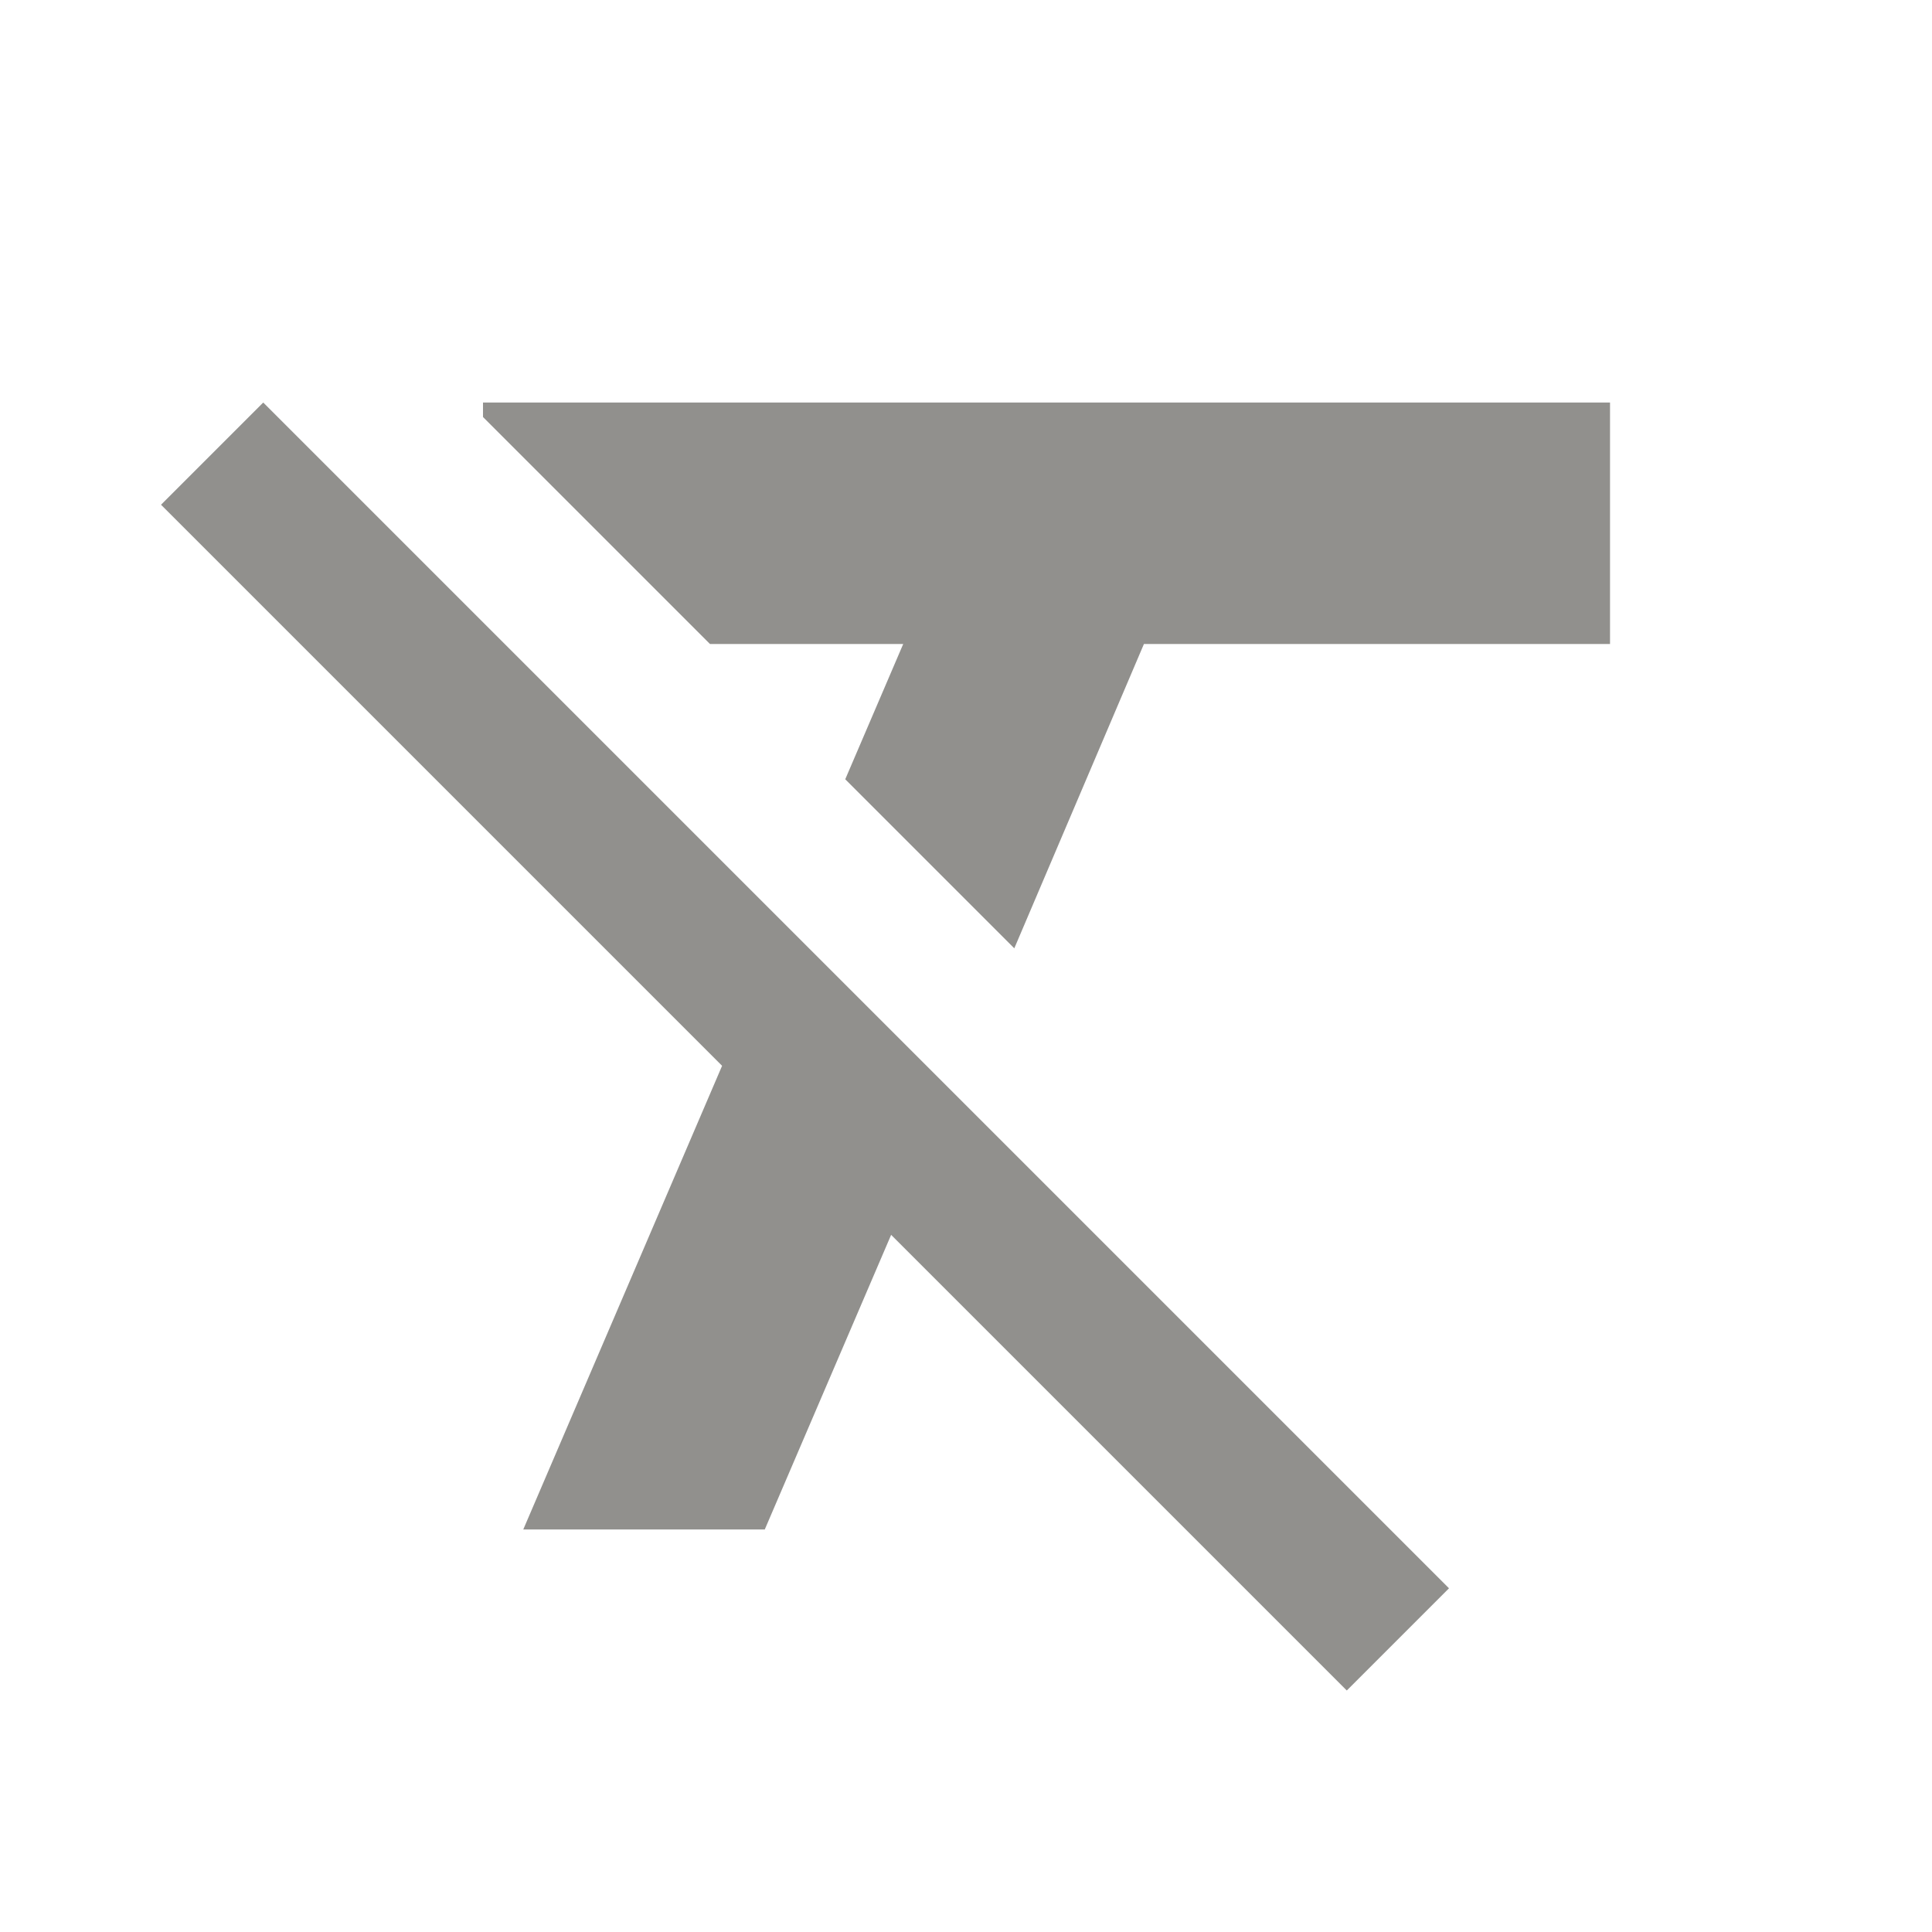 <!-- Generated by IcoMoon.io -->
<svg version="1.1" xmlns="http://www.w3.org/2000/svg" width="32" height="32" viewBox="0 0 32 32">
<title>mt-format_clear</title>
<path fill="#91908d" d="M4.36 6.667l-1.693 1.693 9.293 9.293-3.293 7.68h4l2.093-4.88 7.547 7.547 1.693-1.693-19.64-19.64zM8 6.667v0.24l3.76 3.76h3.2l-0.96 2.24 2.8 2.8 2.147-5.040h7.72v-4h-18.667z"></path>
</svg>
